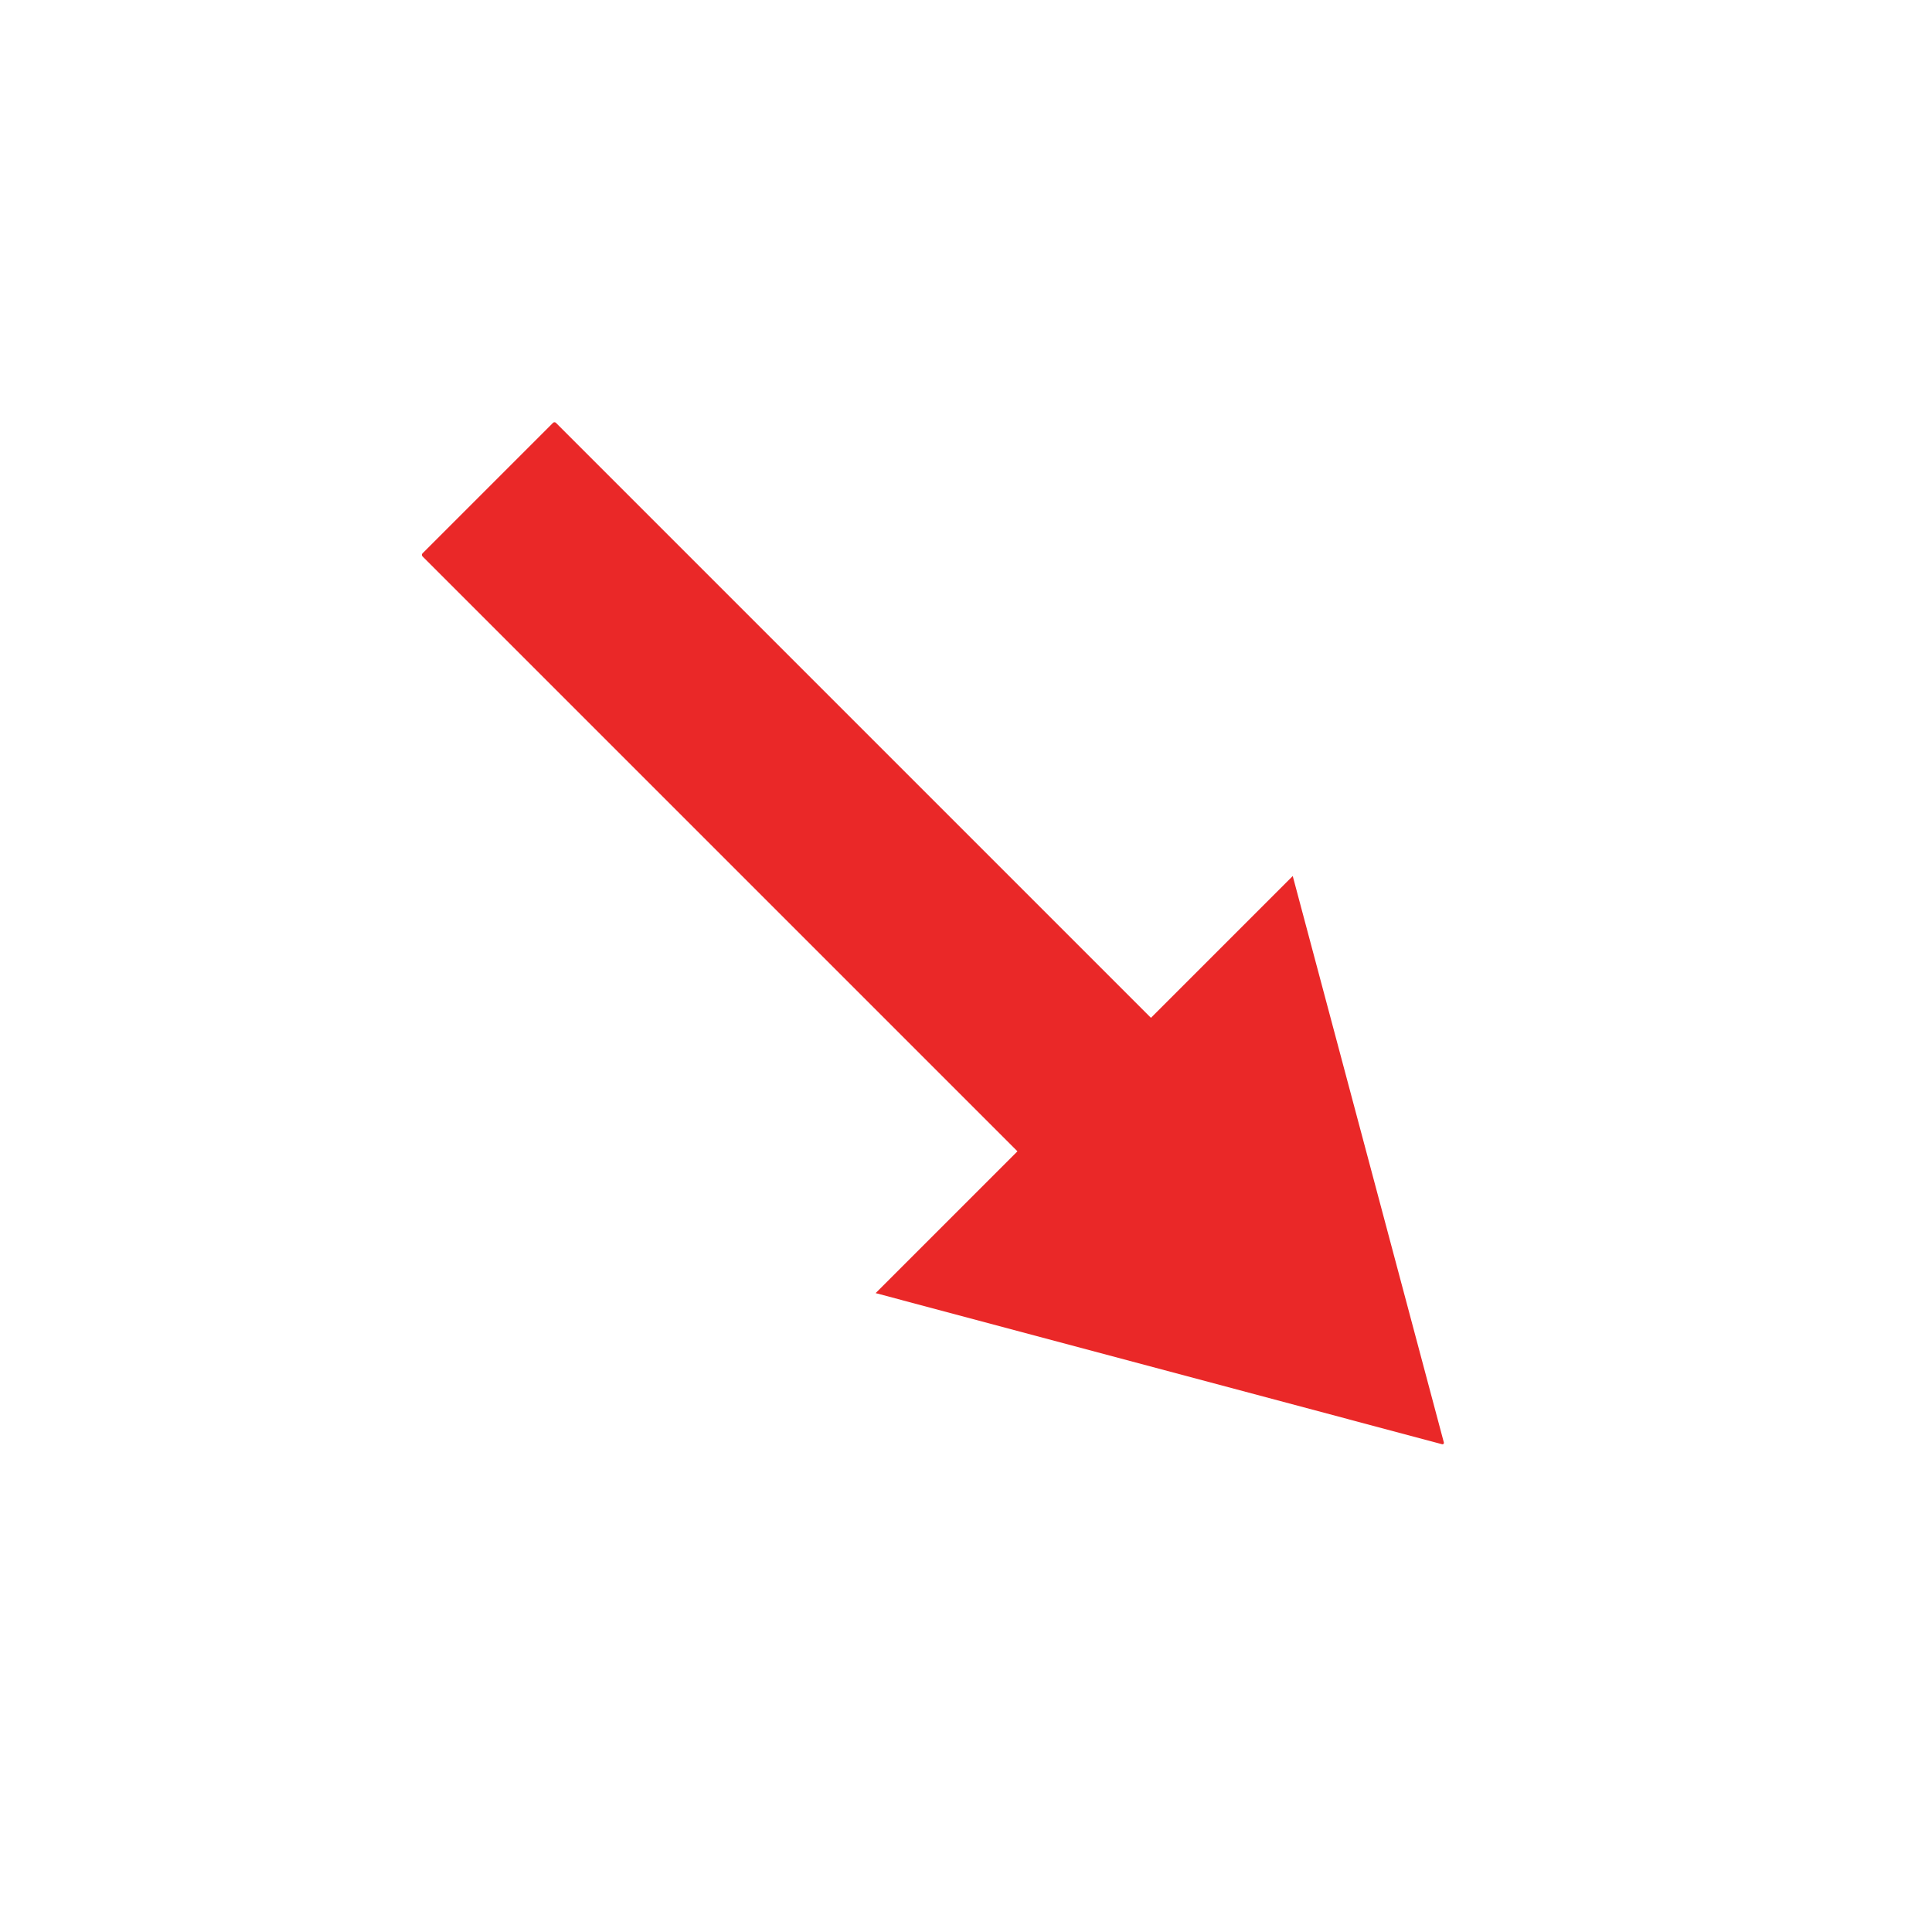 <svg xmlns="http://www.w3.org/2000/svg" xmlns:xlink="http://www.w3.org/1999/xlink" version="1.1" width="256" height="256" viewBox="0 0 256 256" xml:space="preserve">

<defs>
</defs>
<g style="stroke: none; stroke-width: 0; stroke-dasharray: none; stroke-linecap: butt; stroke-linejoin: miter; stroke-miterlimit: 10; fill: none; fill-rule: nonzero; opacity: 1;" transform="translate(254.593 128) rotate(135) scale(1.99 1.99)" >
	<path d="M 44.915 0.053 L 25.362 33.835 h 13.353 v 56.029 c 0 0.075 0.061 0.136 0.136 0.136 h 12.298 c 0.075 0 0.136 -0.061 0.136 -0.136 V 33.835 h 13.353 L 45.085 0.053 C 45.05 -0.018 44.95 -0.018 44.915 0.053 z" style="stroke: none; stroke-width: 1; stroke-dasharray: none; stroke-linecap: butt; stroke-linejoin: miter; stroke-miterlimit: 10; fill: rgb(234,40,40); fill-rule: nonzero; opacity: 1;" transform=" matrix(1 0 0 1 0 0) " stroke-linecap="round" />
</g>
</svg>
